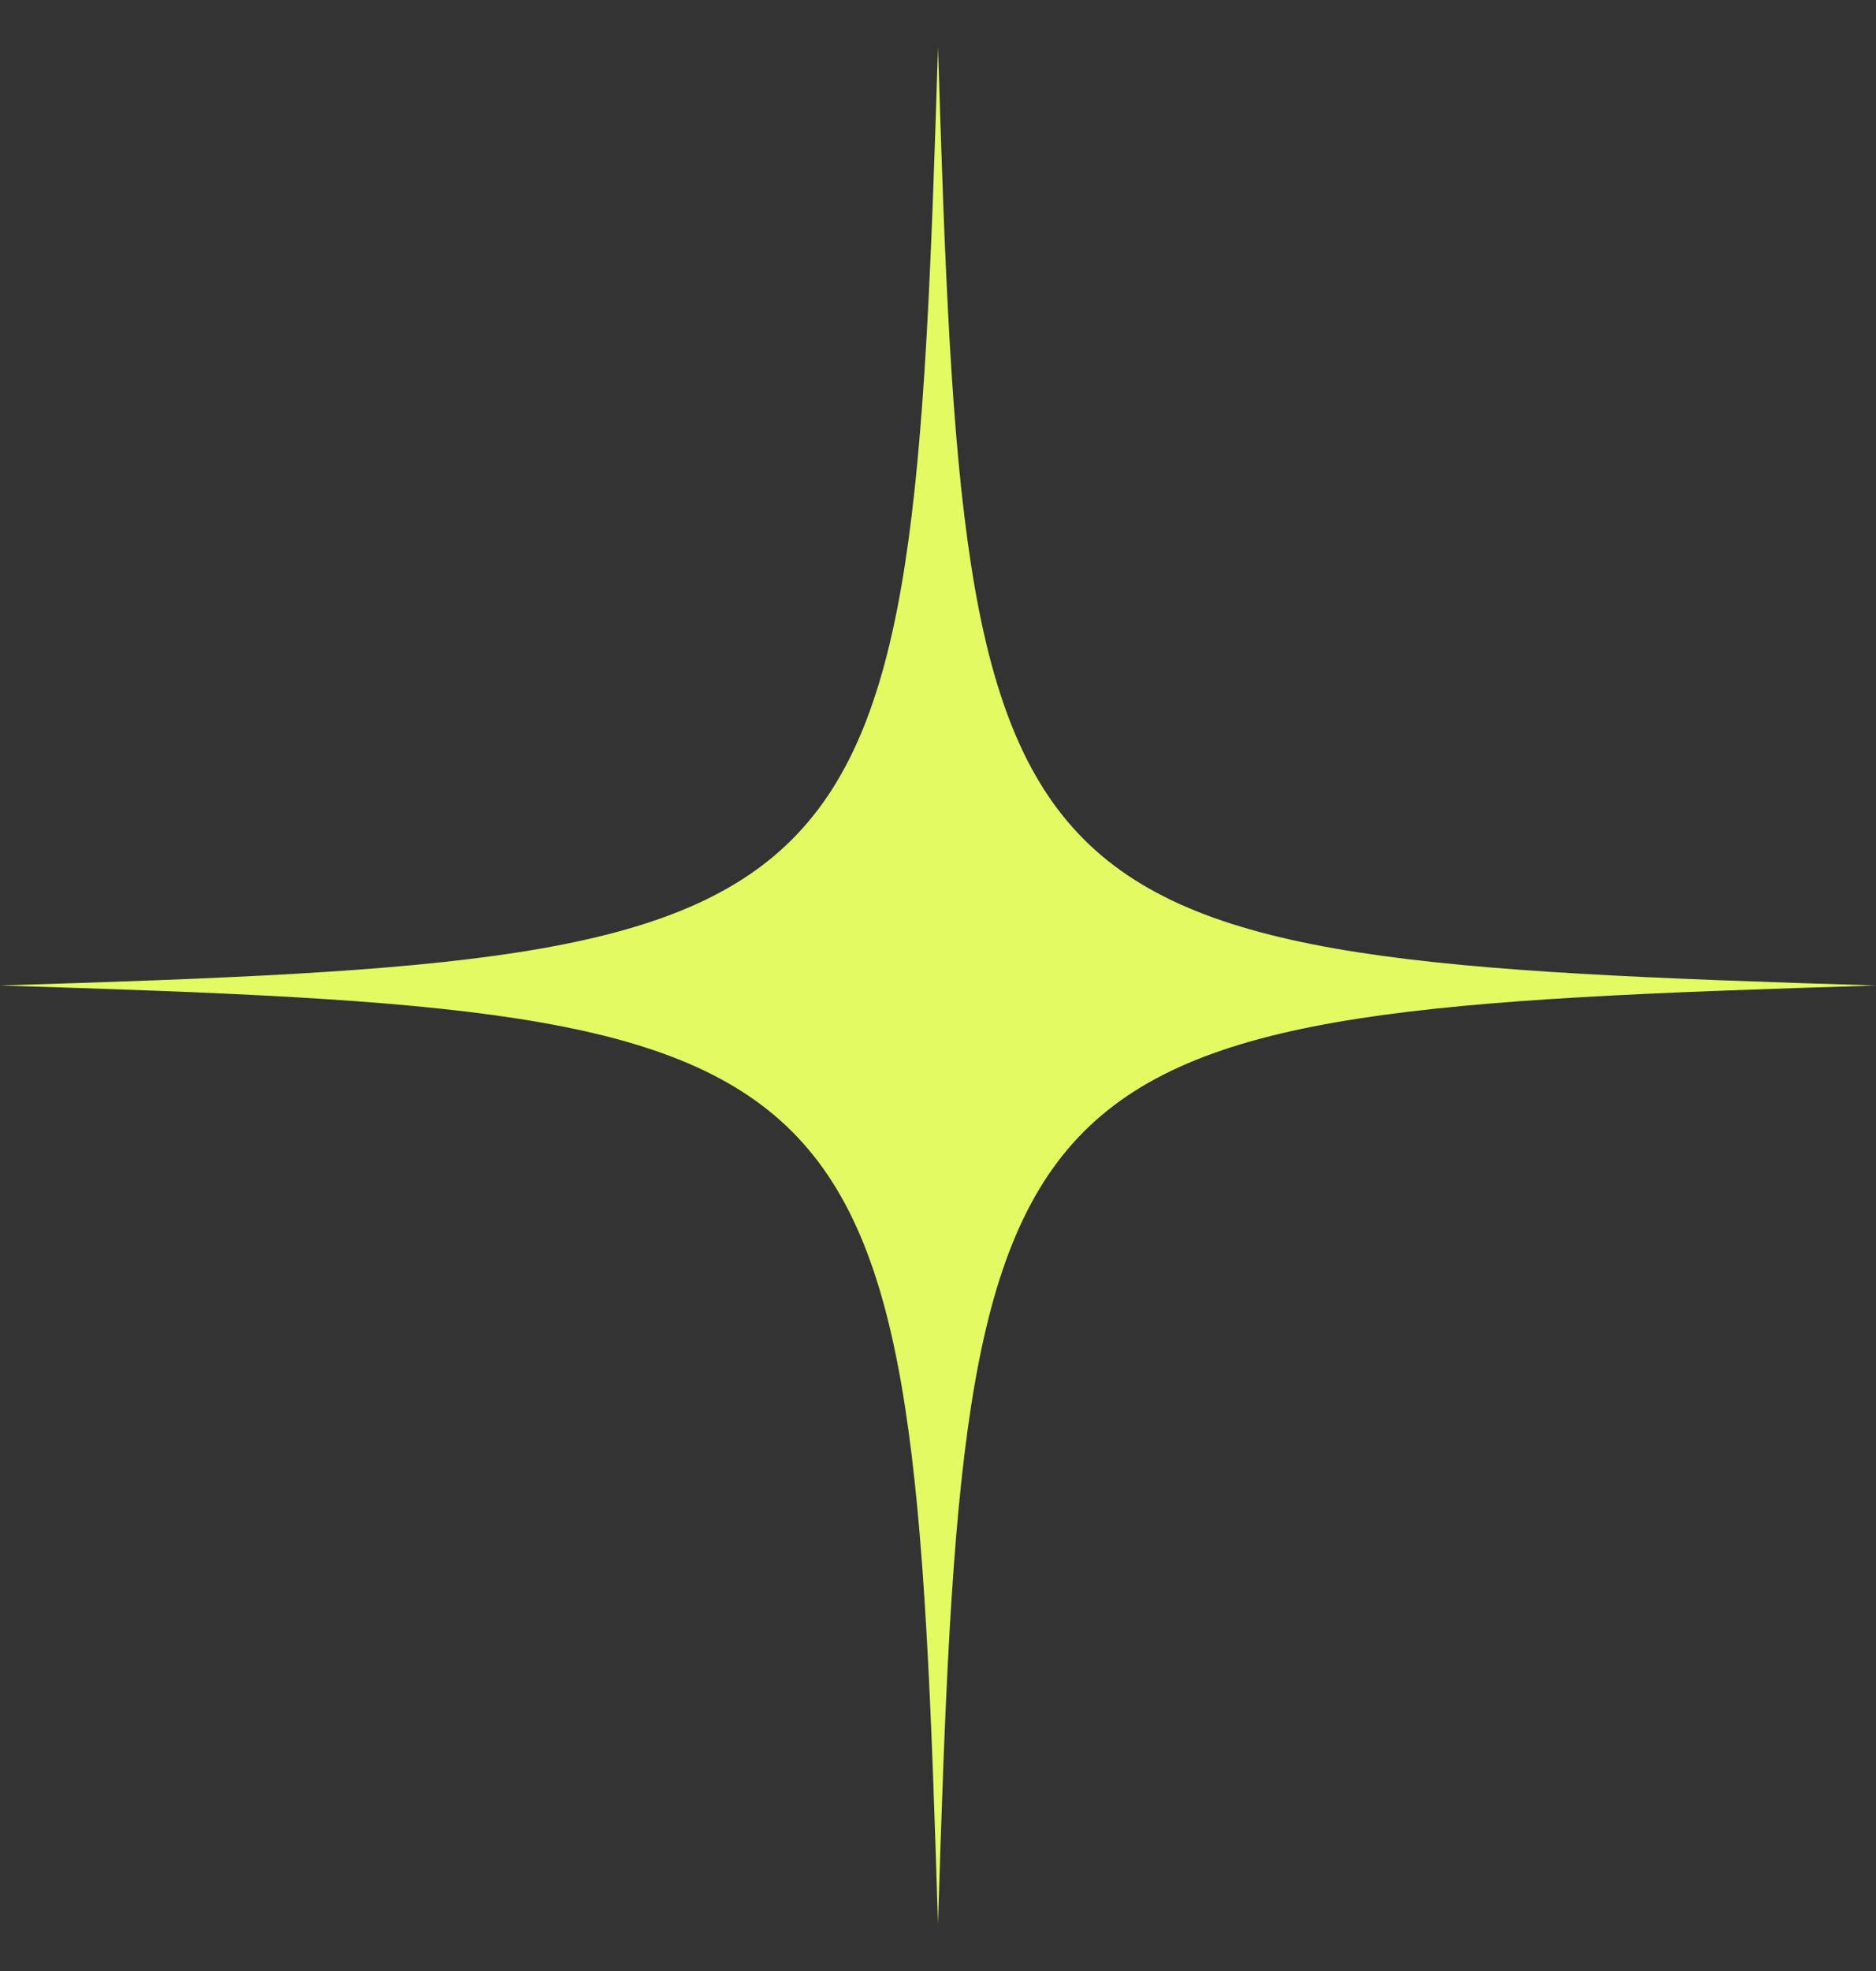 <svg width="20" height="21" viewBox="0 0 20 21" fill="none" xmlns="http://www.w3.org/2000/svg">
<rect x="0" y="0" width="20" height="21" fill="#333333" stroke="none"/>
<path d="M10 20.5C9.71 11.026 9.474 10.791 0 10.5C9.474 10.21 9.709 9.974 10 0.5C10.29 9.974 10.526 10.209 20 10.5C10.526 10.791 10.291 11.023 10 20.5Z" fill="#E3FA63"/>
</svg>

